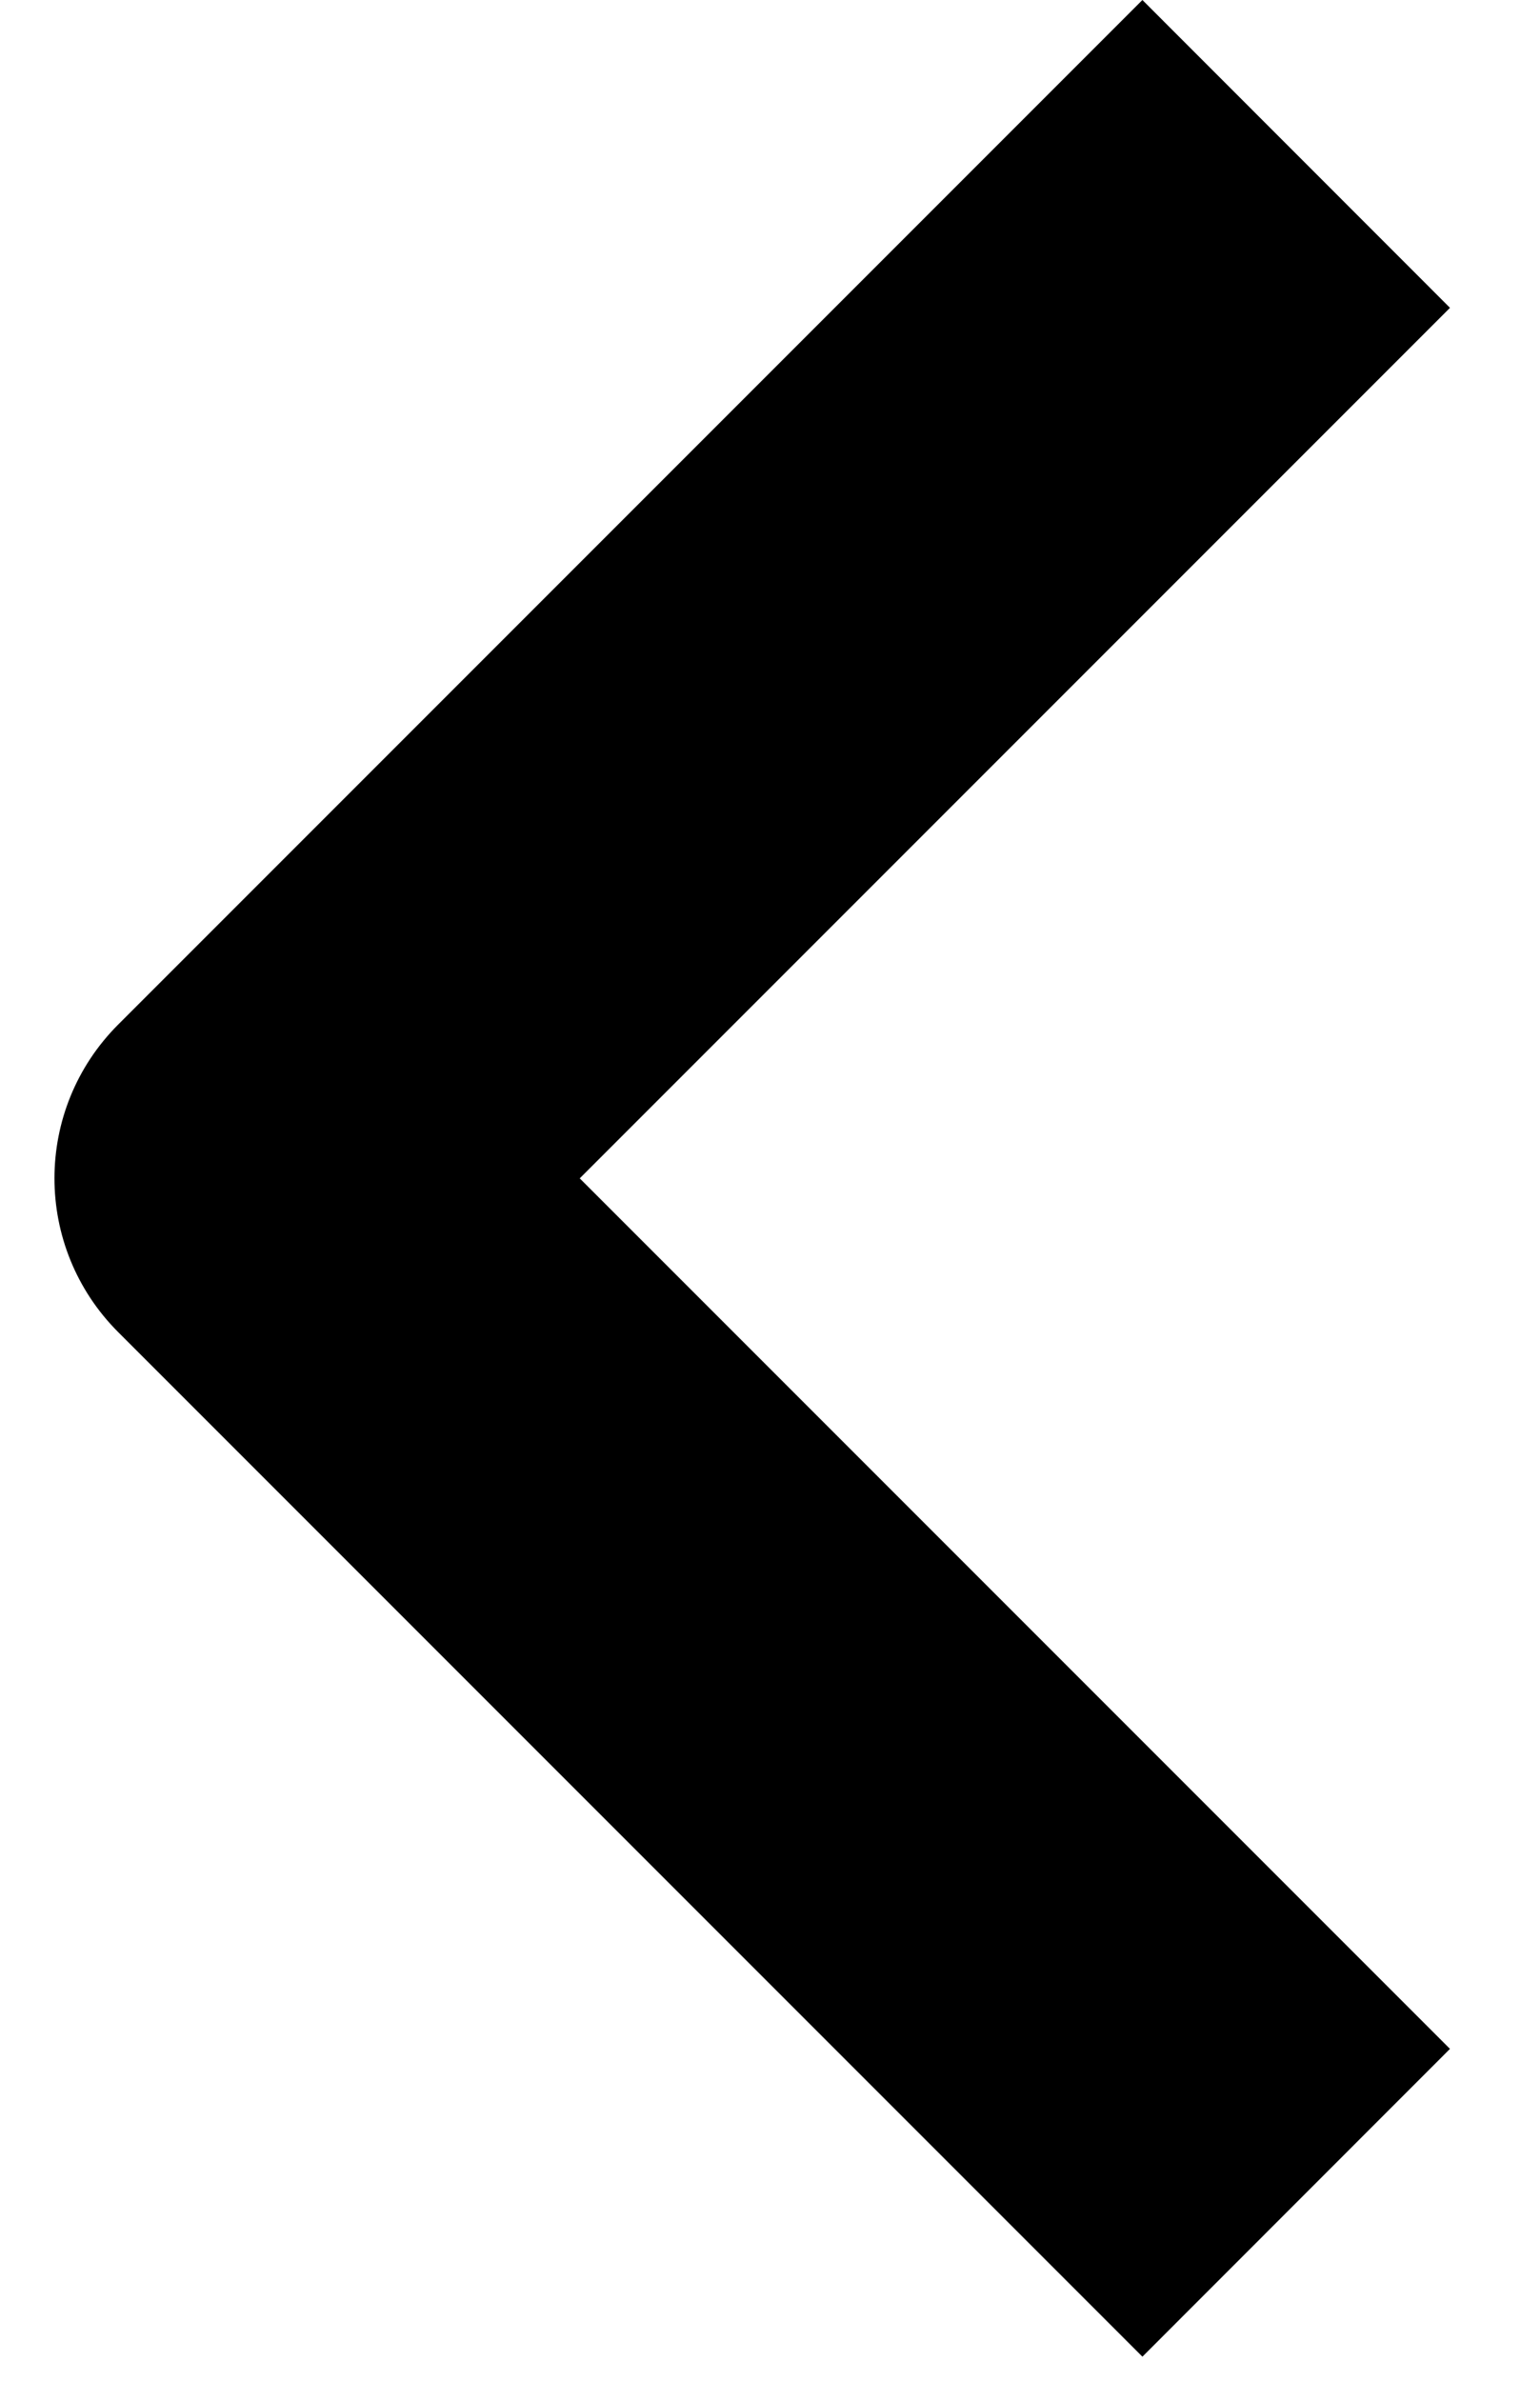 <svg width="11" height="17" viewBox="0 0 11 17" fill="none" xmlns="http://www.w3.org/2000/svg">
<path d="M8.16 16.828L10.357 14.63L4.141 8.414L10.357 2.198L8.16 0L0.845 7.315C0.237 7.923 0.237 8.905 0.845 9.513L8.16 16.828Z" fill="black"/>
</svg>
